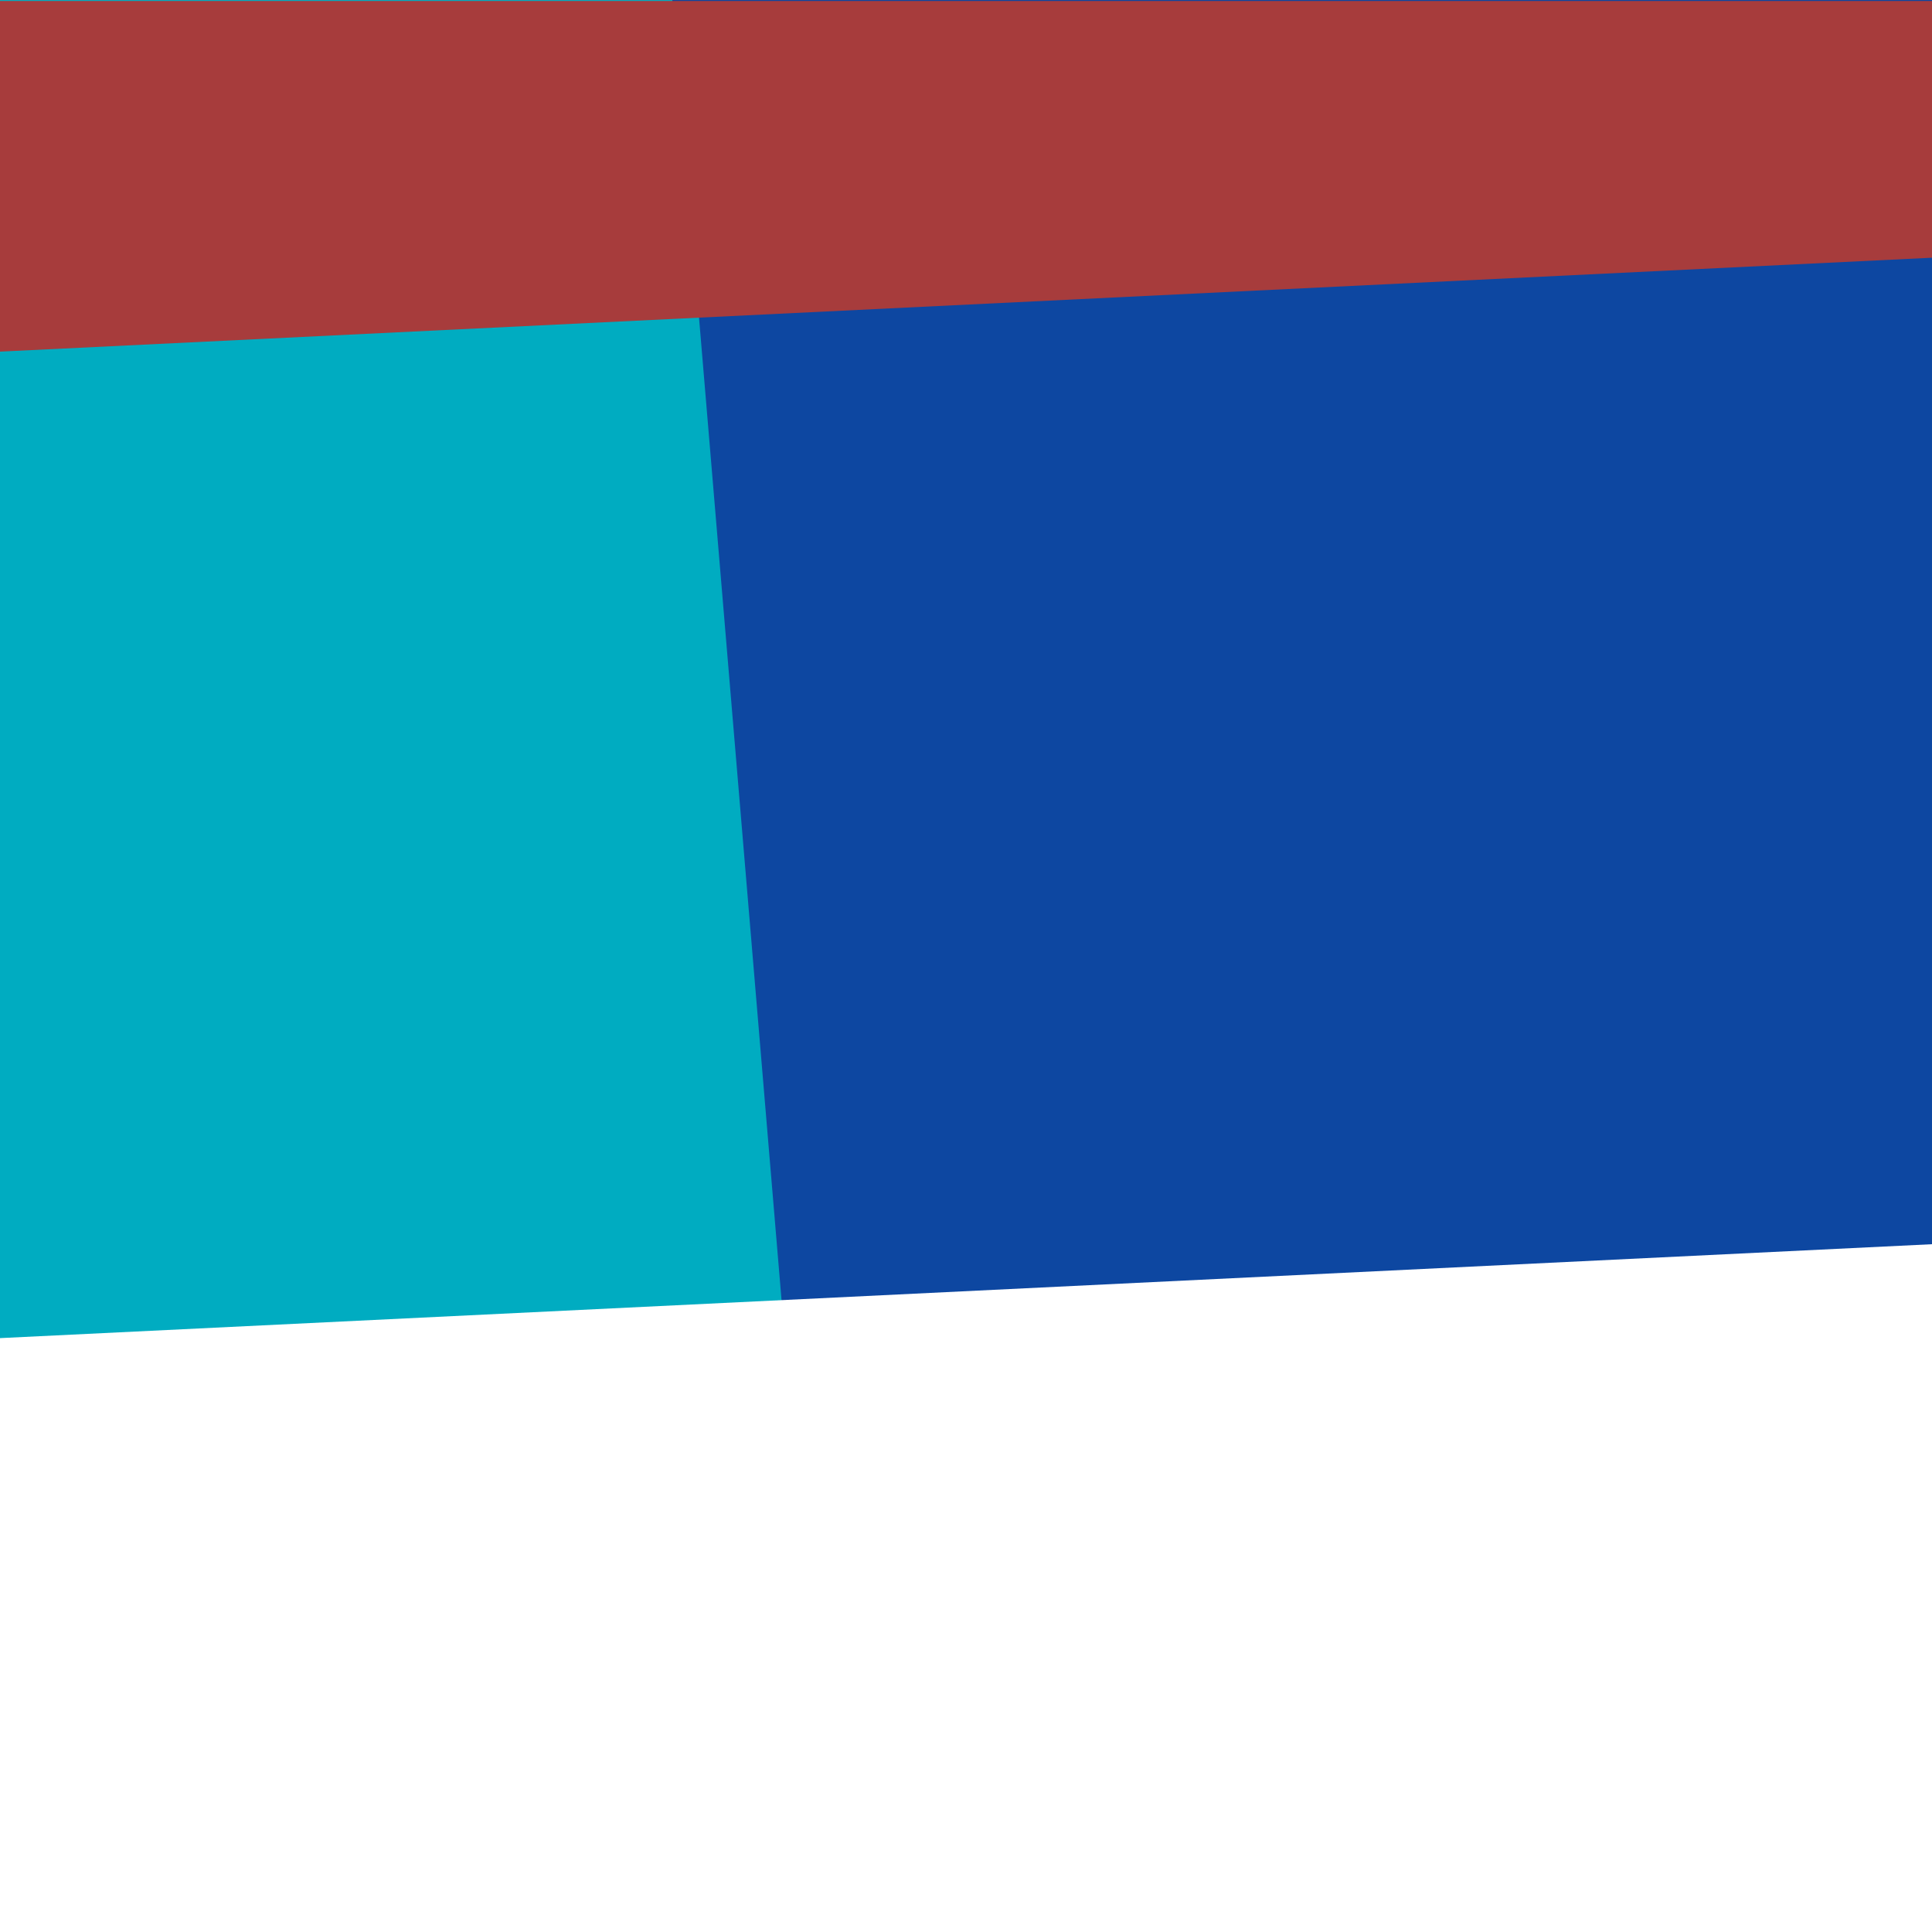 <svg width="1000" height="1000" viewBox="0 0 1000 1000" fill="none" xmlns="http://www.w3.org/2000/svg">
<rect x="0" y="0" width="1000" height="1000" fill="#333333" stroke="none"/>
<g clip-path="url(#clip0)">
<rect width="1000" height="1000" transform="translate(1000 1000) rotate(180)" fill="white"/>
<rect width="1000" height="1000" transform="matrix(1 -8.74228e-08 -8.74228e-08 -1 0 1000)" fill="#00ACC1"/>
<path d="M1000 1000L432 1000L348 0L1000 -5.69997e-05L1000 1000Z" fill="#0D47A1"/>
<path d="M1000 1000L0 1000L-2.68731e-05 692.608L1000 644L1000 1000Z" fill="white" style="mix-blend-mode:overlay"/>
<path d="M1000 0.496L-1.58676e-05 0.496L0 182L1000 133.392L1000 0.496Z" fill="#A73C3C" style="mix-blend-mode:overlay"/>
</g>
<defs>
<clipPath id="clip0">
<rect width="1000" height="1000" fill="white" transform="translate(1000 1000) rotate(180)"/>
</clipPath>
</defs>
</svg>
